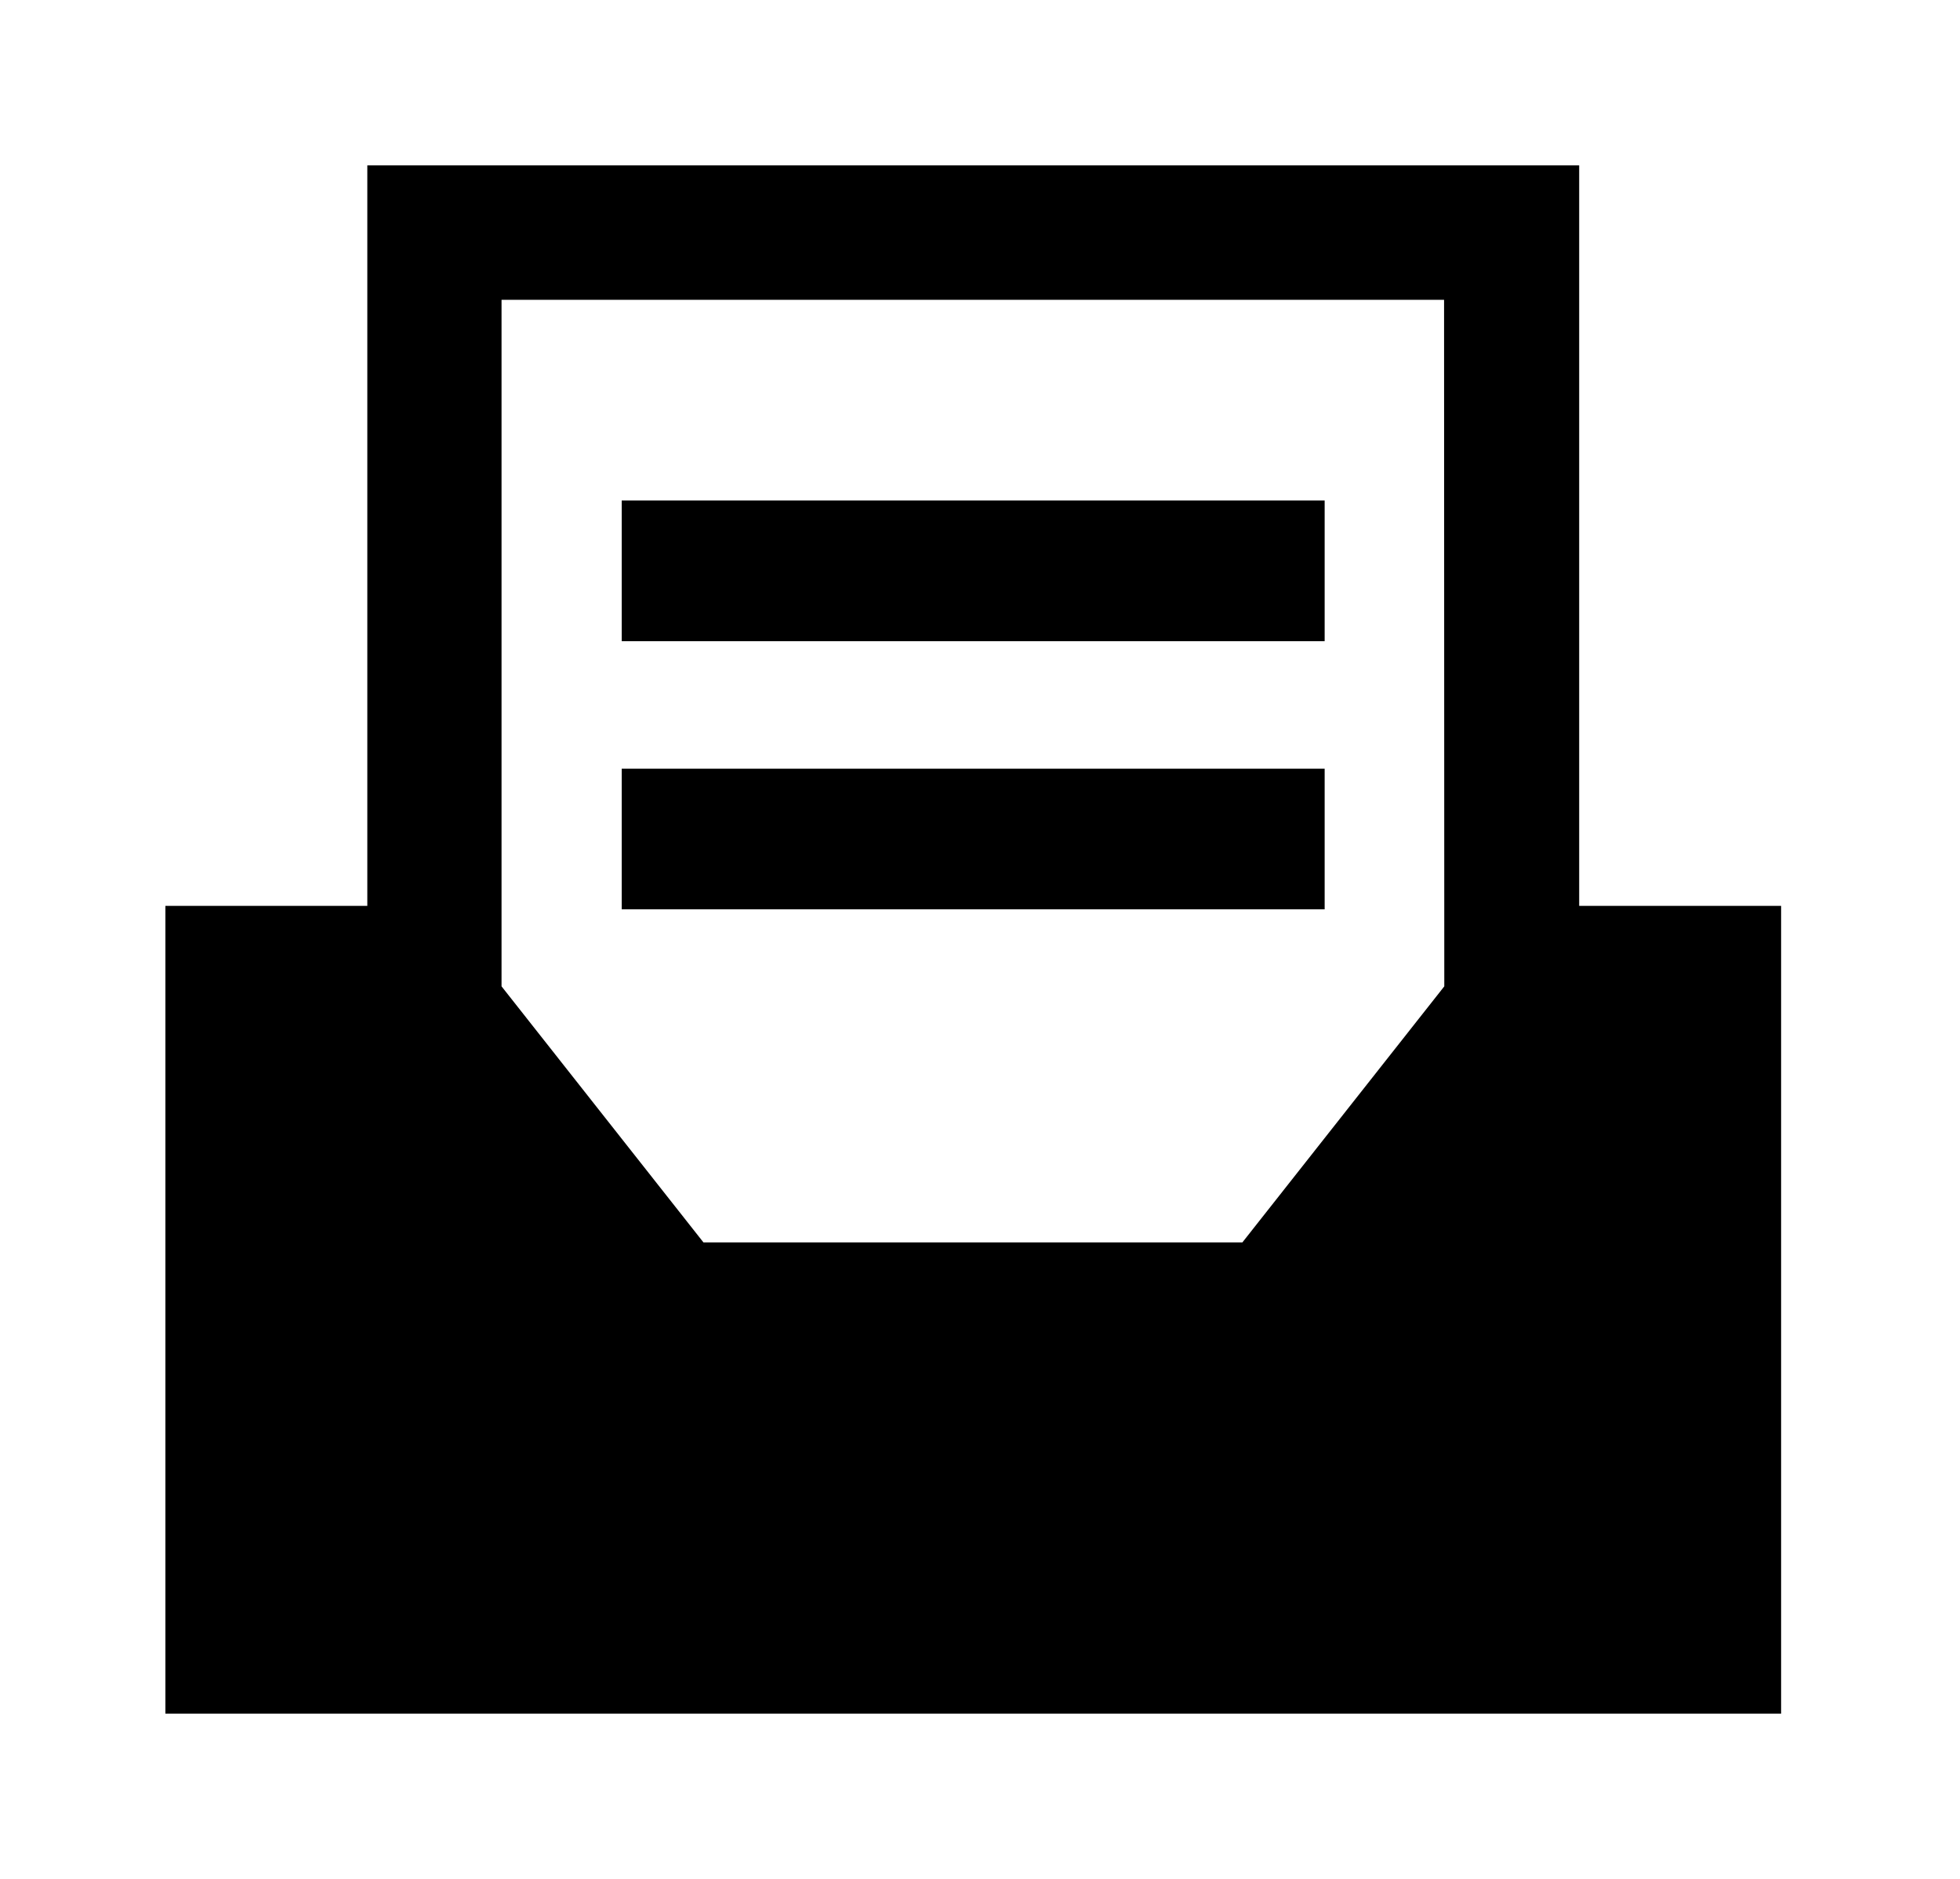 <?xml version="1.0" standalone="no"?><!DOCTYPE svg PUBLIC "-//W3C//DTD SVG 1.1//EN" "http://www.w3.org/Graphics/SVG/1.1/DTD/svg11.dtd"><svg t="1595316311519" class="icon" viewBox="0 0 1068 1024" version="1.1" xmlns="http://www.w3.org/2000/svg" p-id="1166" xmlns:xlink="http://www.w3.org/1999/xlink" width="208.594" height="200"><defs><style type="text/css"></style></defs><path d="M860.495 493.675V90.125H200.154v403.55H90.125V933.875h880.4V493.675z m-73.503 43.857L676.962 677.085H383.318L273.289 537.532V163.382H786.87z" p-id="1167"></path><path d="M338.766 272.757h383.035v76.656H338.766z m0 146.147h383.035v76.656H338.766z" p-id="1168"></path></svg>